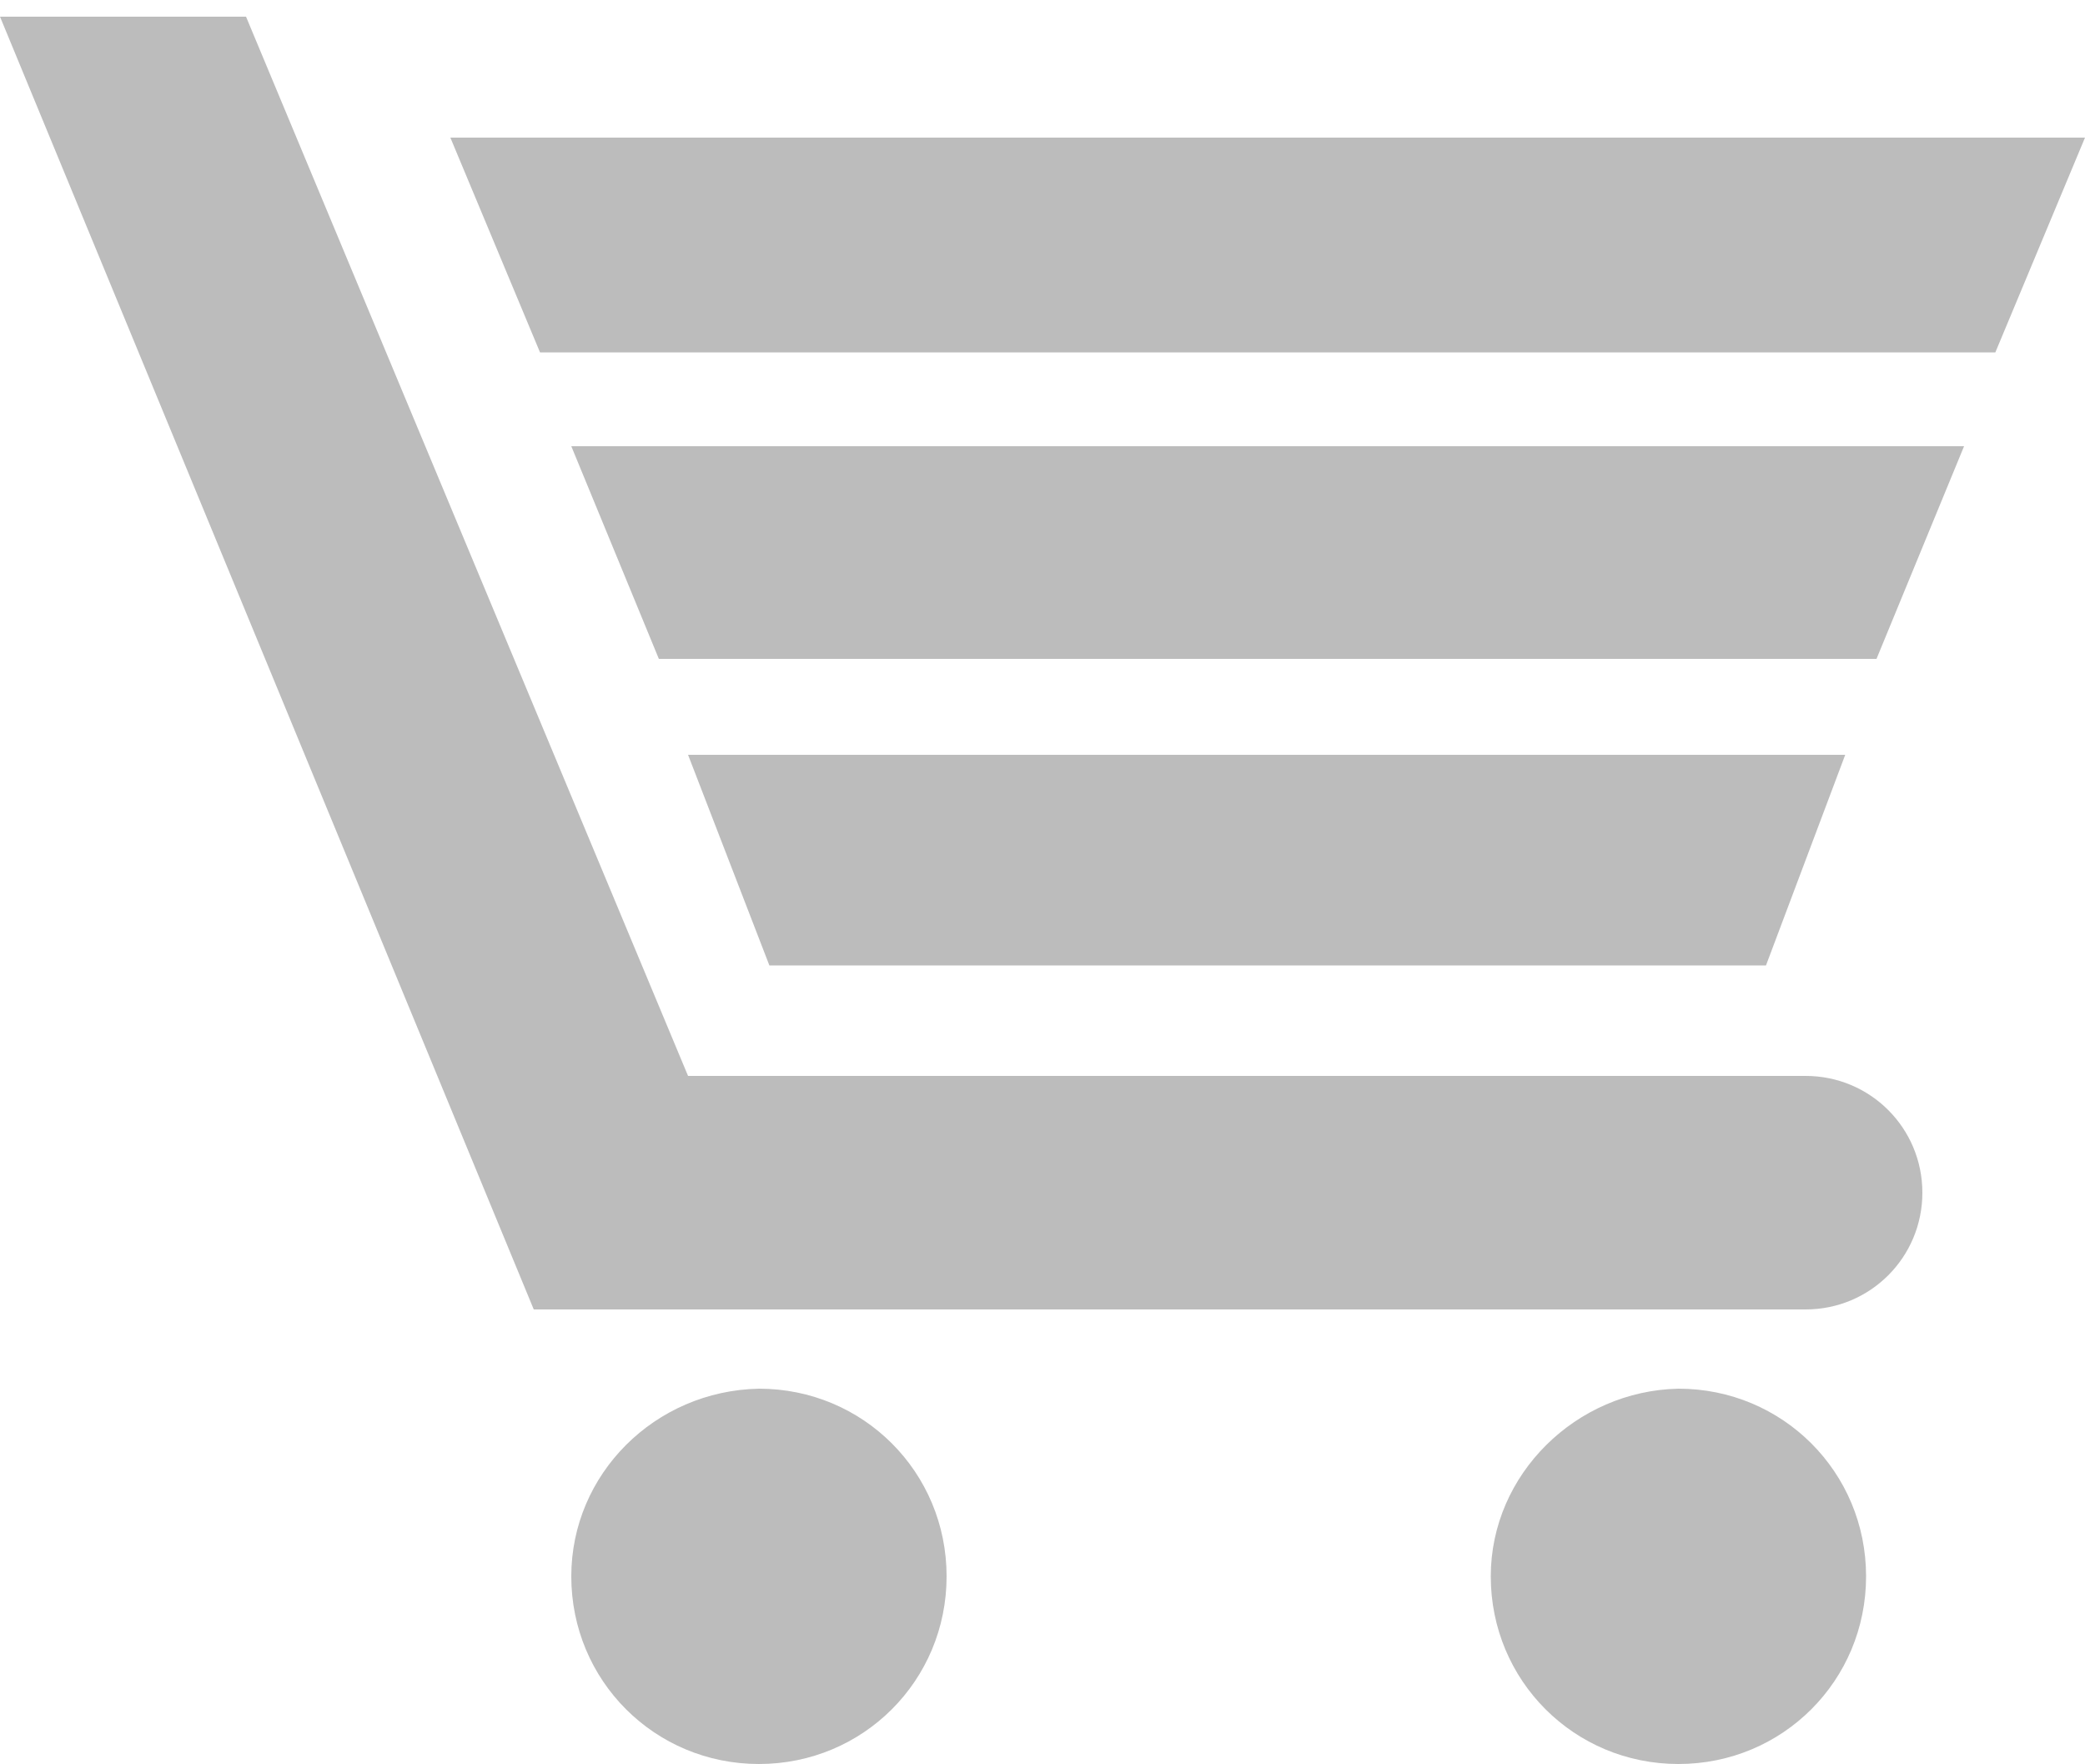<?xml version="1.0" encoding="utf-8"?>
<!-- Generator: Adobe Illustrator 24.1.1, SVG Export Plug-In . SVG Version: 6.00 Build 0)  -->
<svg version="1.1" id="Camada_1" xmlns="http://www.w3.org/2000/svg" xmlns:xlink="http://www.w3.org/1999/xlink" x="0px" y="0px"
	 viewBox="0 0 100 84.6" style="enable-background:new 0 0 100 84.6;" xml:space="preserve">
<style type="text/css">
	.st0{fill:#BCBCBC;}
</style>
<g>
	<g>
		<g>
			<g>
				<path class="st0" d="M25.6,62.8h61c3.1,0,5.6-2.5,5.6-5.6s-2.5-5.6-5.6-5.6H33L11.8,0.8H0L25.6,62.8z"/>
			</g>
			<g>
				<path class="st0" d="M71.5,75.6c0,5,4,9,9,9s9-4,9-9s-4-9-9-9C75.6,66.7,71.5,70.7,71.5,75.6z"/>
			</g>
			<g>
				<path class="st0" d="M27.4,75.6c0,5,4,9,9,9s9-4,9-9s-4-9-9-9C31.4,66.7,27.4,70.7,27.4,75.6z"/>
			</g>
		</g>
	</g>
	<g>
		<polygon class="st0" points="33,36.2 36.9,46.3 60.8,46.3 84.7,46.3 88.5,36.2 60.8,36.2 		"/>
		<polygon class="st0" points="27.4,21.4 31.6,31.6 60.8,31.6 90,31.6 94.2,21.4 60.8,21.4 		"/>
		<polygon class="st0" points="60.8,6.6 21.6,6.6 25.9,16.9 60.8,16.9 95.7,16.9 100,6.6 		"/>
	</g>
</g>
</svg>
